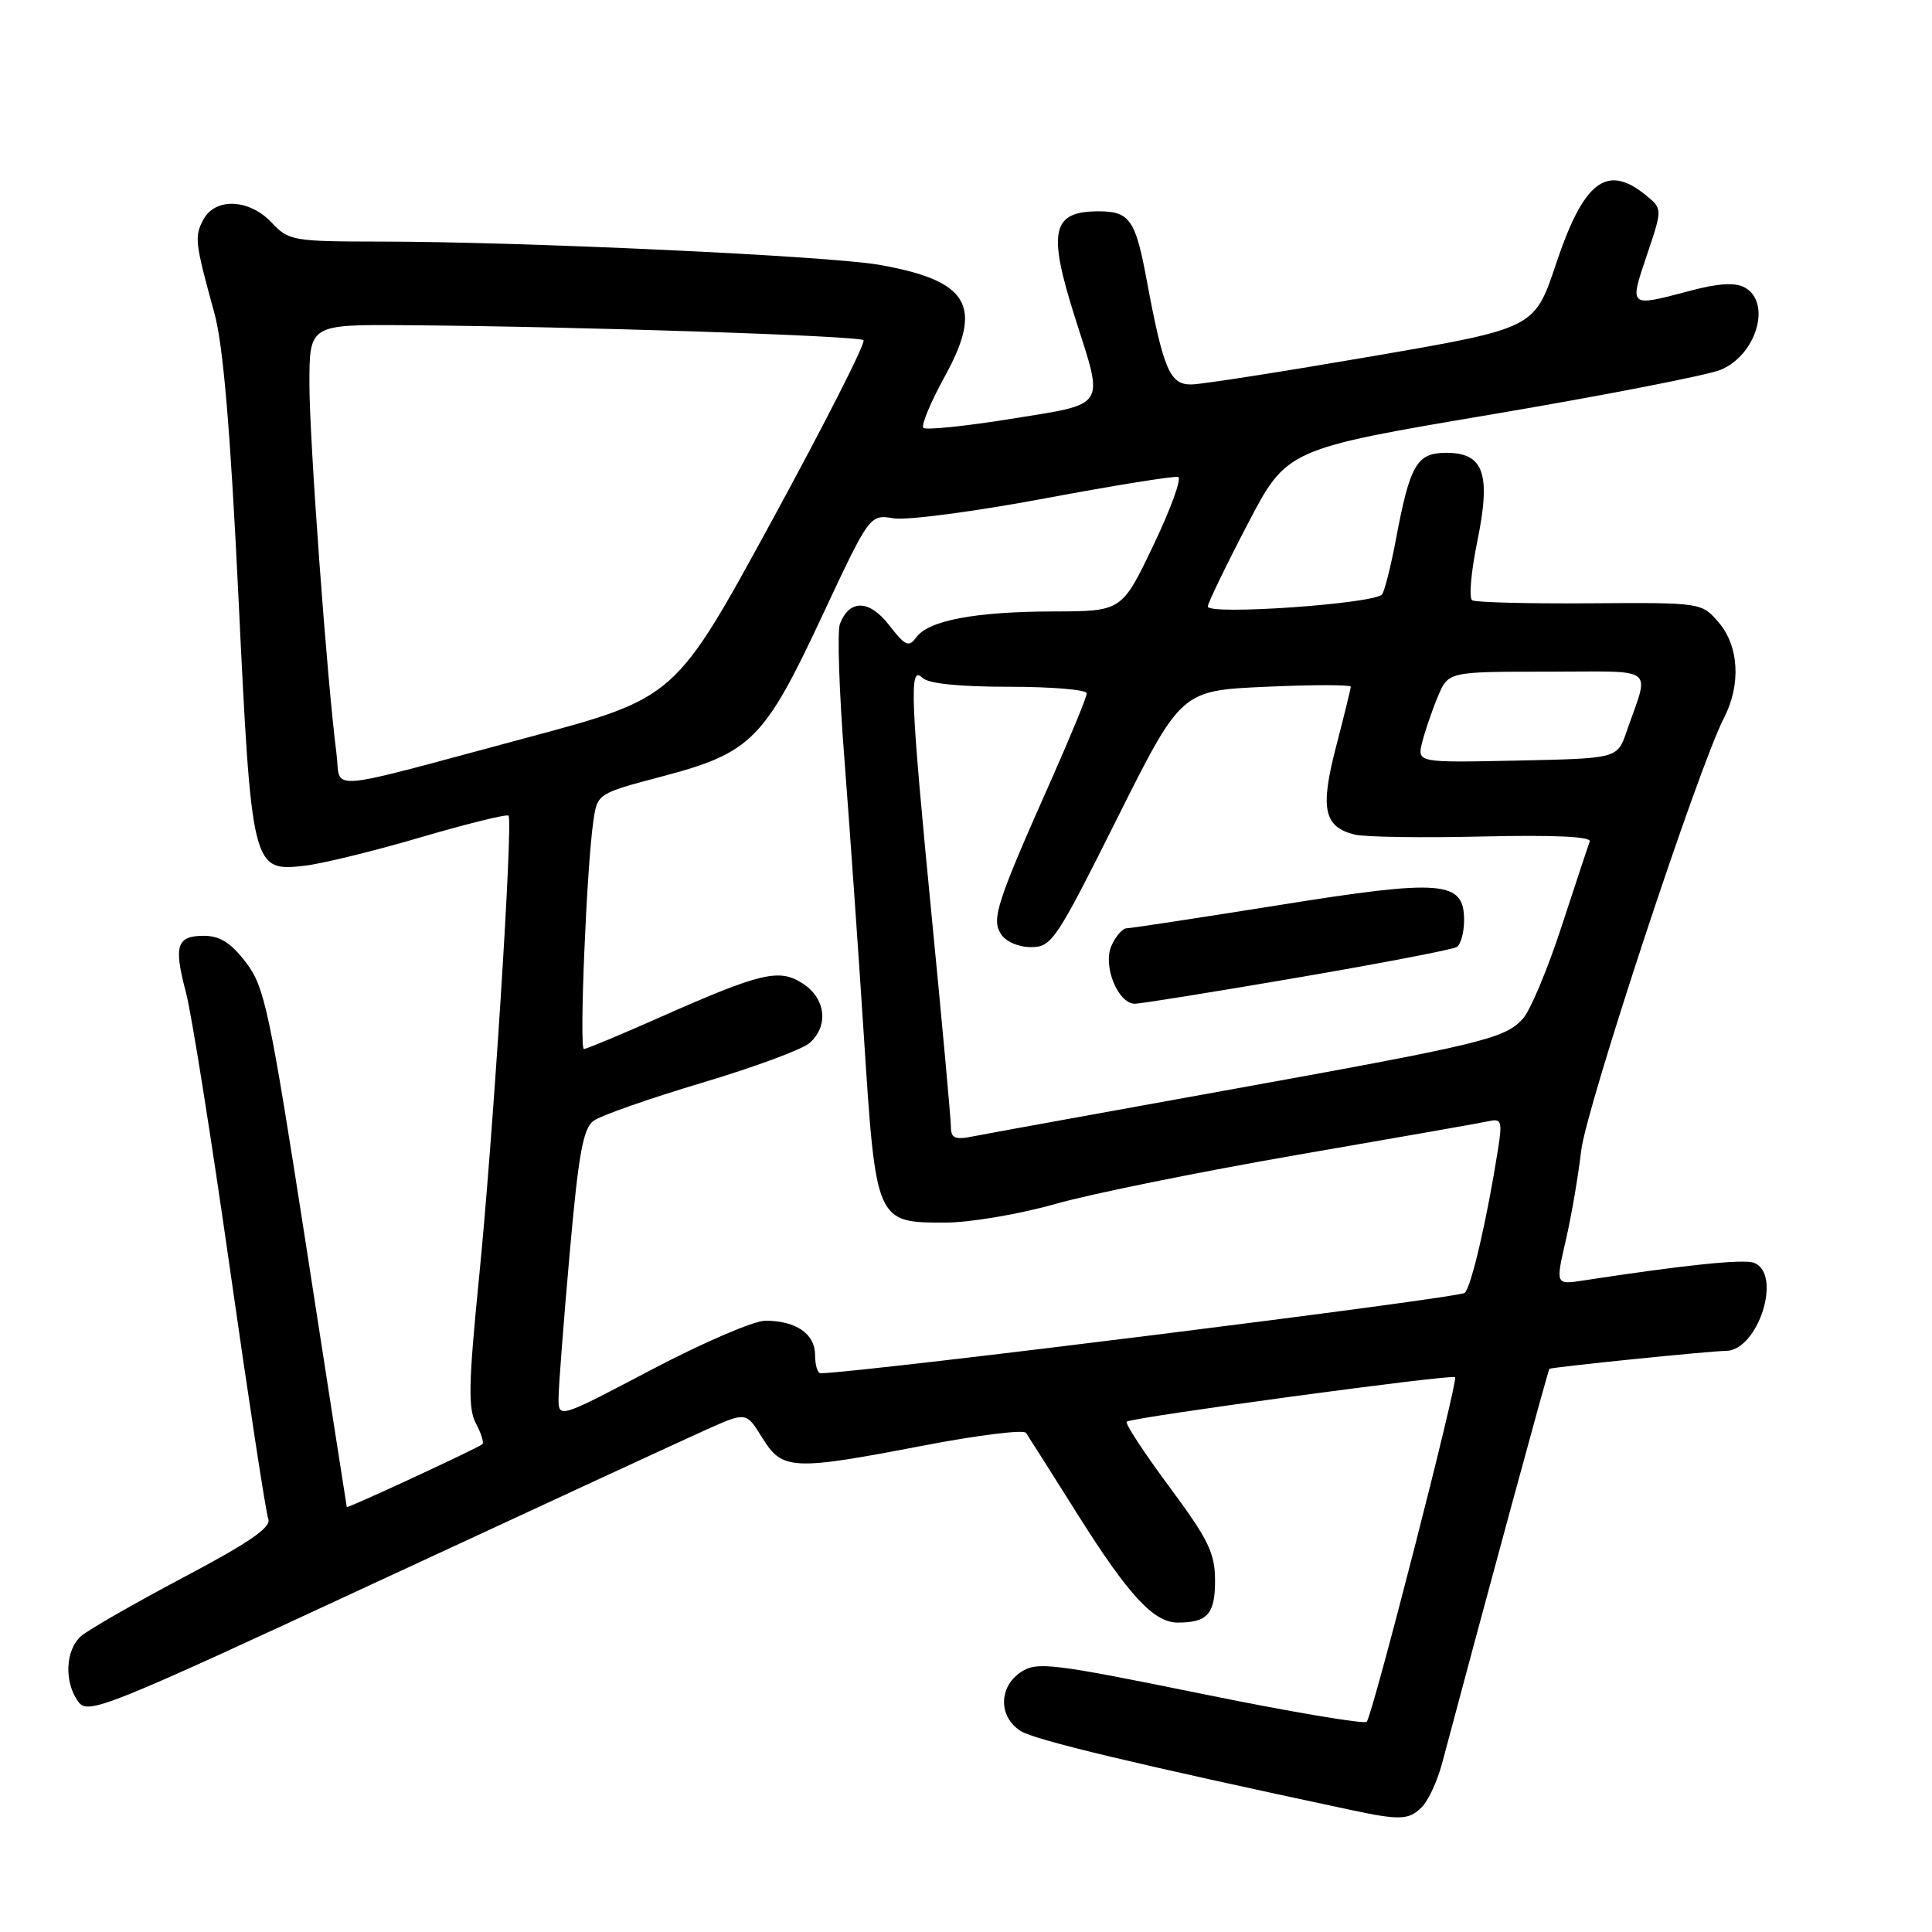 <?xml version="1.0" encoding="UTF-8" standalone="no"?>
<!DOCTYPE svg PUBLIC "-//W3C//DTD SVG 1.1//EN" "http://www.w3.org/Graphics/SVG/1.1/DTD/svg11.dtd" >
<svg xmlns="http://www.w3.org/2000/svg" xmlns:xlink="http://www.w3.org/1999/xlink" version="1.1" viewBox="0 0 256 256">
 <g >
 <path fill="currentColor"
d=" M 188.40 239.45 C 189.25 238.61 190.45 236.02 191.07 233.70 C 196.67 212.67 205.13 181.54 205.30 181.38 C 205.53 181.16 226.70 179.00 228.67 179.00 C 232.95 179.00 236.22 168.79 232.41 167.33 C 231.04 166.80 223.09 167.63 209.81 169.67 C 206.12 170.24 206.12 170.24 207.47 164.37 C 208.22 161.14 209.13 155.80 209.51 152.50 C 210.15 146.82 225.04 101.69 228.43 95.14 C 230.71 90.73 230.43 85.61 227.73 82.47 C 225.46 79.84 225.46 79.84 210.67 79.94 C 202.54 80.00 195.51 79.82 195.07 79.54 C 194.62 79.26 194.92 75.82 195.72 71.88 C 197.60 62.78 196.64 60.00 191.64 60.00 C 187.72 60.00 186.83 61.54 184.94 71.61 C 184.31 74.96 183.50 78.17 183.15 78.74 C 182.35 79.99 159.98 81.56 160.04 80.36 C 160.06 79.89 162.42 75.00 165.29 69.50 C 170.50 59.50 170.50 59.50 197.67 54.91 C 212.61 52.38 226.26 49.72 228.00 49.00 C 232.77 47.02 234.79 40.03 231.16 38.08 C 229.89 37.40 227.64 37.54 223.91 38.54 C 215.80 40.69 215.88 40.76 218.21 33.83 C 220.30 27.66 220.30 27.66 218.04 25.83 C 212.89 21.66 209.84 24.02 206.17 35.00 C 203.33 43.50 203.33 43.50 181.92 47.19 C 170.14 49.22 159.33 50.91 157.91 50.94 C 155.01 51.01 154.17 49.04 151.92 37.00 C 150.46 29.12 149.67 28.00 145.58 28.00 C 139.34 28.00 138.78 30.60 142.51 42.29 C 146.30 54.14 146.74 53.45 133.97 55.50 C 127.91 56.48 122.68 57.01 122.35 56.69 C 122.03 56.36 123.33 53.25 125.24 49.78 C 130.33 40.50 128.36 37.18 116.50 35.09 C 109.83 33.91 69.14 32.02 50.42 32.01 C 38.84 32.00 38.25 31.90 36.00 29.50 C 33.03 26.34 28.52 26.15 26.94 29.11 C 25.74 31.36 25.83 32.12 28.41 41.50 C 29.57 45.71 30.52 56.91 31.59 79.00 C 33.33 115.14 33.42 115.50 40.33 114.72 C 42.63 114.46 49.56 112.77 55.74 110.95 C 61.93 109.14 67.16 107.84 67.38 108.08 C 68.01 108.75 65.32 150.92 63.47 169.36 C 62.09 183.20 62.01 186.65 63.06 188.61 C 63.76 189.92 64.15 191.16 63.92 191.36 C 63.32 191.89 46.01 199.91 45.95 199.69 C 45.92 199.58 43.51 184.10 40.60 165.29 C 35.72 133.86 35.07 130.78 32.60 127.54 C 30.61 124.94 29.14 124.00 27.03 124.00 C 23.40 124.00 22.99 125.29 24.64 131.50 C 25.37 134.25 27.99 150.74 30.47 168.13 C 32.95 185.53 35.23 200.44 35.55 201.27 C 35.97 202.38 33.05 204.39 24.31 209.01 C 17.82 212.45 11.71 215.95 10.75 216.79 C 8.66 218.61 8.47 222.89 10.37 225.48 C 11.66 227.25 13.79 226.40 50.12 209.53 C 71.23 199.73 90.84 190.67 93.69 189.39 C 98.88 187.08 98.88 187.08 101.02 190.54 C 103.68 194.83 104.96 194.89 122.50 191.52 C 129.60 190.16 135.65 189.41 135.95 189.86 C 136.25 190.30 139.41 195.29 142.96 200.93 C 149.58 211.43 152.90 215.00 156.05 215.00 C 159.99 215.00 161.00 213.87 161.00 209.48 C 161.00 205.78 160.15 204.03 154.93 196.99 C 151.59 192.49 149.05 188.61 149.29 188.38 C 149.84 187.82 192.39 182.06 192.81 182.48 C 193.25 182.92 181.86 227.33 181.10 228.14 C 180.77 228.49 170.85 226.81 159.05 224.40 C 139.42 220.40 137.41 220.16 135.30 221.54 C 132.31 223.50 132.28 227.50 135.25 229.37 C 137.12 230.56 150.68 233.80 179.00 239.83 C 185.53 241.22 186.68 241.17 188.40 239.45 Z  M 74.01 185.24 C 74.02 183.73 74.68 175.14 75.48 166.14 C 76.65 152.92 77.26 149.53 78.65 148.51 C 79.60 147.82 86.03 145.56 92.94 143.50 C 99.85 141.44 106.29 139.06 107.25 138.22 C 109.83 135.97 109.44 132.33 106.40 130.34 C 103.25 128.28 100.89 128.84 87.23 134.89 C 82.14 137.15 77.70 139.00 77.37 139.00 C 76.73 139.00 77.73 114.95 78.62 108.82 C 79.15 105.15 79.15 105.15 87.77 102.87 C 99.52 99.77 101.28 98.01 108.93 81.64 C 115.24 68.16 115.24 68.16 118.42 68.68 C 120.17 68.97 129.16 67.78 138.40 66.05 C 147.64 64.32 155.61 63.04 156.11 63.20 C 156.61 63.37 155.13 67.44 152.83 72.25 C 148.65 81.00 148.65 81.00 139.58 81.02 C 129.17 81.05 123.05 82.21 121.41 84.45 C 120.42 85.81 119.94 85.59 117.81 82.83 C 115.20 79.45 112.56 79.38 111.29 82.68 C 110.93 83.63 111.19 91.63 111.88 100.45 C 112.56 109.28 113.73 125.87 114.47 137.32 C 116.06 161.98 116.07 162.00 125.22 162.00 C 128.48 162.00 135.01 160.90 139.81 159.54 C 144.59 158.18 159.07 155.25 172.00 153.01 C 184.93 150.78 196.32 148.78 197.33 148.55 C 198.94 148.19 199.08 148.62 198.49 152.32 C 197.03 161.57 194.98 170.42 194.09 171.31 C 193.42 171.98 115.35 181.74 108.75 181.97 C 108.34 181.99 108.00 180.89 108.00 179.54 C 108.00 176.74 105.47 175.00 101.40 175.00 C 99.90 175.00 93.12 177.92 86.33 181.49 C 74.00 187.98 74.00 187.98 74.01 185.24 Z  M 126.00 149.33 C 126.00 148.32 124.88 136.03 123.51 122.00 C 120.63 92.49 120.45 88.05 122.20 89.80 C 122.98 90.58 127.02 91.00 133.70 91.00 C 139.37 91.00 144.00 91.39 144.00 91.87 C 144.00 92.35 141.92 97.41 139.39 103.12 C 132.06 119.61 131.36 121.76 132.62 123.75 C 133.25 124.76 134.94 125.50 136.61 125.50 C 139.35 125.50 139.94 124.62 148.00 108.50 C 156.51 91.50 156.51 91.50 167.76 91.00 C 173.94 90.72 179.00 90.72 178.99 91.00 C 178.97 91.28 178.10 94.84 177.04 98.92 C 174.90 107.14 175.41 109.56 179.48 110.58 C 180.80 110.92 188.45 111.03 196.46 110.84 C 205.89 110.62 210.89 110.85 210.65 111.50 C 210.44 112.05 208.76 117.14 206.90 122.81 C 205.05 128.48 202.74 133.97 201.77 135.01 C 199.32 137.65 196.49 138.33 162.00 144.56 C 145.22 147.59 130.26 150.31 128.75 150.61 C 126.55 151.05 126.00 150.79 126.00 149.33 Z  M 171.87 129.55 C 182.96 127.65 192.48 125.82 193.02 125.49 C 193.56 125.15 194.00 123.55 194.00 121.92 C 194.00 116.69 191.14 116.46 169.41 119.94 C 158.88 121.62 149.83 123.00 149.30 123.00 C 148.76 123.00 147.85 124.03 147.28 125.30 C 146.08 127.93 148.12 133.00 150.38 133.00 C 151.11 133.00 160.78 131.45 171.87 129.55 Z  M 44.58 99.81 C 43.34 90.25 41.00 58.32 41.00 50.91 C 41.00 43.00 41.00 43.00 53.75 43.09 C 76.56 43.26 113.82 44.49 114.42 45.08 C 114.74 45.40 109.26 56.20 102.24 69.07 C 89.48 92.47 89.48 92.47 69.99 97.70 C 42.21 105.15 45.24 104.89 44.58 99.81 Z  M 188.45 98.34 C 188.83 96.84 189.76 94.12 190.52 92.31 C 191.90 89.00 191.90 89.00 205.02 89.00 C 219.81 89.00 218.59 88.07 215.51 97.00 C 214.30 100.50 214.30 100.50 201.03 100.78 C 187.77 101.06 187.77 101.06 188.45 98.34 Z "/>
</g>
</svg>